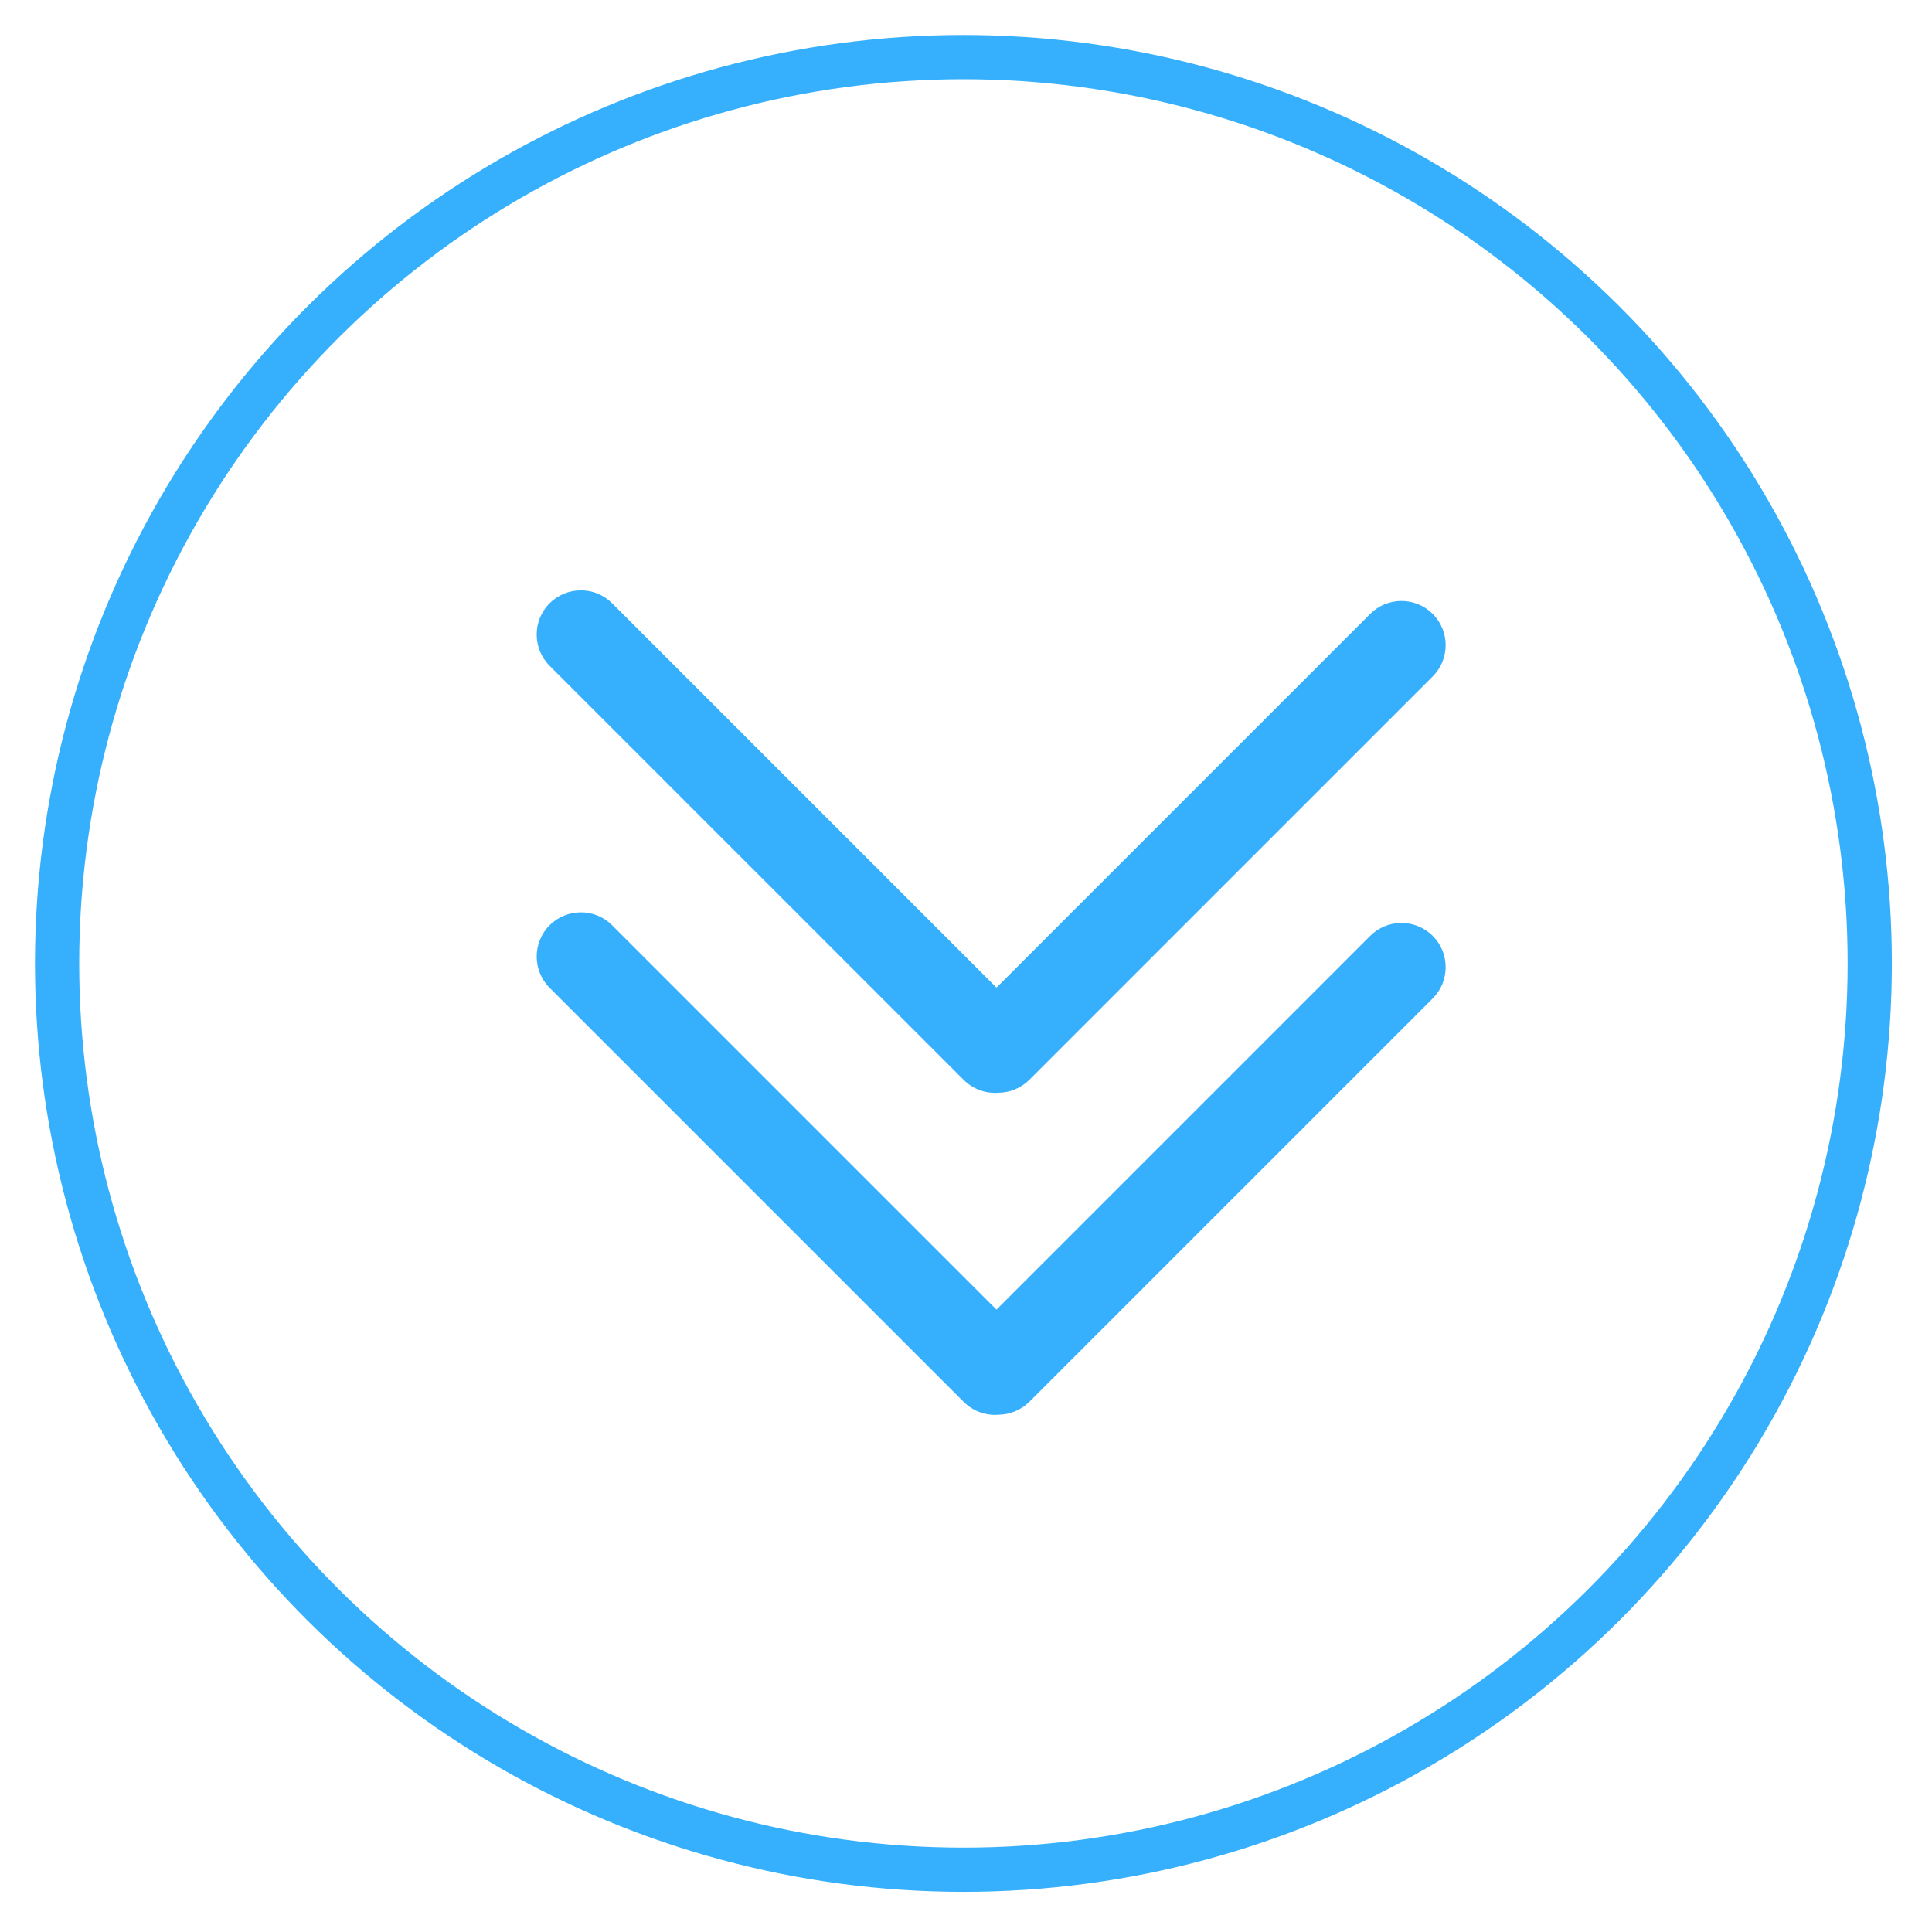 <svg width="36" height="36" viewBox="0 0 36 36" fill="none" xmlns="http://www.w3.org/2000/svg">
<circle cx="17.952" cy="17.952" r="16.888" transform="rotate(-90 17.952 17.952)" stroke="#36B0FC" stroke-width="0.824"/>
<path d="M18.609 26.361C18.376 26.38 18.136 26.301 17.957 26.122L10.241 18.406C9.92 18.085 9.92 17.563 10.241 17.241C10.563 16.92 11.085 16.92 11.406 17.241L18.568 24.403L25.532 17.439C25.853 17.118 26.375 17.118 26.697 17.439C27.018 17.761 27.018 18.283 26.697 18.604L19.182 26.119C19.023 26.278 18.817 26.358 18.609 26.361Z" fill="#36B0FC"/>
<path d="M18.609 20.361C18.376 20.38 18.136 20.301 17.957 20.122L10.241 12.406C9.92 12.085 9.92 11.563 10.241 11.241C10.563 10.92 11.085 10.92 11.406 11.241L18.568 18.403L25.532 11.439C25.853 11.118 26.375 11.118 26.697 11.439C27.018 11.761 27.018 12.283 26.697 12.604L19.182 20.119C19.023 20.278 18.817 20.358 18.609 20.361Z" fill="#36B0FC"/>
</svg>
